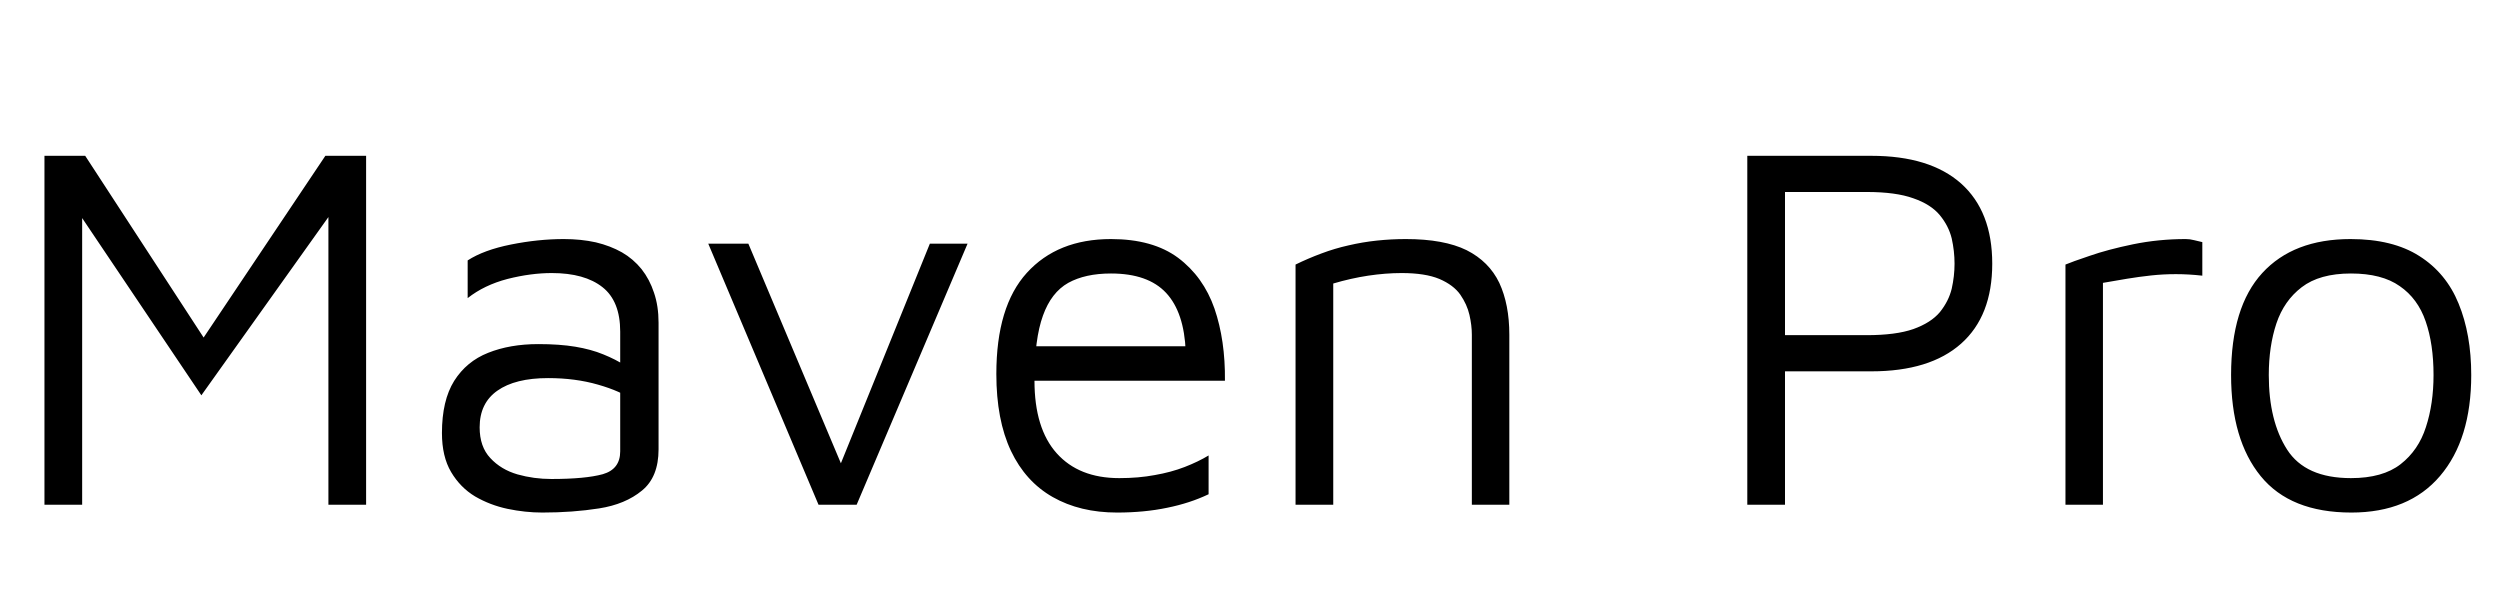 <svg xmlns="http://www.w3.org/2000/svg" xmlns:xlink="http://www.w3.org/1999/xlink" width="114.72" height="28.2"><path fill="black" d="M3.77 23.16L2.04 23.16L2.04 7.15L3.91 7.15L9.84 16.25L8.66 16.51L14.93 7.15L16.80 7.15L16.80 23.16L15.07 23.16L15.07 8.88L15.84 8.88L9.24 18.14L3.14 9.07L3.77 8.18L3.77 23.16ZM24.89 23.52L24.89 23.52Q24.10 23.52 23.29 23.35Q22.49 23.18 21.80 22.78Q21.12 22.37 20.70 21.66Q20.28 20.95 20.28 19.87L20.28 19.87Q20.28 18.38 20.84 17.48Q21.41 16.58 22.40 16.19Q23.40 15.79 24.70 15.79L24.70 15.79Q25.68 15.79 26.40 15.91Q27.12 16.03 27.68 16.26Q28.25 16.49 28.70 16.78L28.70 16.78L29.04 18.36Q28.49 17.95 27.44 17.65Q26.40 17.35 25.15 17.35L25.15 17.35Q23.64 17.35 22.82 17.93Q22.01 18.50 22.01 19.61L22.01 19.61Q22.01 20.50 22.50 21.02Q22.99 21.55 23.75 21.77Q24.50 21.98 25.30 21.98L25.30 21.98Q26.86 21.98 27.66 21.76Q28.46 21.53 28.46 20.71L28.46 20.71L28.46 15.22Q28.46 13.82 27.65 13.18Q26.83 12.53 25.32 12.53L25.32 12.53Q24.36 12.53 23.29 12.80Q22.22 13.08 21.46 13.68L21.46 13.68L21.46 11.95Q22.20 11.47 23.45 11.22Q24.70 10.97 25.87 10.97L25.87 10.97Q26.66 10.97 27.34 11.12Q28.01 11.28 28.54 11.58Q29.06 11.88 29.44 12.35Q29.81 12.82 30.01 13.43Q30.22 14.04 30.22 14.81L30.22 14.81L30.22 20.62Q30.22 21.89 29.46 22.51Q28.70 23.14 27.49 23.33Q26.28 23.52 24.89 23.52ZM39.31 23.16L37.56 23.16L32.50 11.18L34.34 11.18L38.76 21.67L38.38 21.77L42.67 11.18L44.40 11.18L39.31 23.16ZM51.26 23.52L51.26 23.52Q49.56 23.52 48.31 22.81Q47.06 22.10 46.39 20.69Q45.72 19.27 45.72 17.16L45.72 17.16Q45.72 14.06 47.12 12.52Q48.53 10.97 50.98 10.97L50.98 10.97Q52.90 10.97 54.06 11.83Q55.22 12.70 55.73 14.16Q56.23 15.62 56.21 17.47L56.21 17.47L46.58 17.47L46.70 15.89L55.08 15.89L54.41 16.13Q54.34 14.33 53.51 13.44Q52.68 12.55 50.98 12.55L50.98 12.55Q49.80 12.55 49.02 12.98Q48.24 13.42 47.86 14.48Q47.47 15.55 47.47 17.47L47.47 17.47Q47.47 19.66 48.49 20.80Q49.51 21.94 51.36 21.94L51.36 21.94Q52.25 21.94 52.99 21.80Q53.74 21.67 54.36 21.43Q54.98 21.19 55.46 20.90L55.46 20.90L55.46 22.68Q54.60 23.09 53.56 23.30Q52.51 23.52 51.26 23.52ZM59.45 23.16L59.45 12.14Q60.02 11.86 60.64 11.63Q61.25 11.40 61.88 11.26Q62.52 11.11 63.18 11.04Q63.84 10.97 64.51 10.97L64.51 10.97Q66.26 10.97 67.30 11.48Q68.33 12 68.80 12.98Q69.26 13.97 69.26 15.36L69.26 15.36L69.26 23.16L67.54 23.16L67.54 15.36Q67.54 14.93 67.43 14.45Q67.32 13.97 67.01 13.52Q66.70 13.08 66.05 12.80Q65.40 12.53 64.32 12.53L64.32 12.53Q63.58 12.53 62.78 12.65Q61.99 12.77 61.18 13.01L61.18 13.01L61.18 23.16L59.45 23.16ZM85.87 17.04L81.91 17.04L81.91 23.16L80.18 23.16L80.18 7.15L85.87 7.15Q88.56 7.15 89.99 8.42Q91.42 9.70 91.42 12.10L91.42 12.10Q91.42 14.50 89.99 15.77Q88.56 17.04 85.87 17.04L85.87 17.04ZM81.91 8.81L81.91 15.38L85.66 15.38Q87.00 15.38 87.80 15.10Q88.61 14.81 89.02 14.32Q89.42 13.82 89.56 13.25Q89.69 12.67 89.69 12.10L89.69 12.10Q89.69 11.52 89.56 10.94Q89.42 10.37 89.02 9.88Q88.61 9.38 87.80 9.10Q87.00 8.81 85.66 8.81L85.66 8.81L81.91 8.81ZM96.50 23.16L94.78 23.16L94.78 12.14Q95.06 12.02 95.89 11.74Q96.72 11.45 97.88 11.21Q99.05 10.97 100.30 10.97L100.30 10.97Q100.49 10.97 100.68 11.02Q100.87 11.06 101.06 11.11L101.06 11.11L101.06 12.65Q100.44 12.58 99.85 12.58Q99.26 12.58 98.71 12.64Q98.16 12.70 97.61 12.79Q97.06 12.89 96.50 12.98L96.50 12.98L96.50 23.16ZM107.90 23.52L107.90 23.52Q105.10 23.52 103.74 21.85Q102.38 20.18 102.38 17.21L102.38 17.21Q102.38 14.09 103.81 12.53Q105.24 10.97 107.86 10.97L107.86 10.97Q109.80 10.97 111.02 11.75Q112.25 12.53 112.82 13.93Q113.40 15.34 113.40 17.21L113.40 17.21Q113.40 20.16 111.97 21.84Q110.54 23.52 107.90 23.52ZM107.88 21.94L107.88 21.94Q109.34 21.94 110.16 21.30Q110.98 20.66 111.32 19.60Q111.67 18.53 111.67 17.21L111.67 17.21Q111.67 15.79 111.31 14.75Q110.95 13.70 110.12 13.13Q109.30 12.55 107.88 12.55L107.88 12.55Q106.44 12.55 105.62 13.18Q104.81 13.80 104.46 14.84Q104.11 15.89 104.11 17.21L104.11 17.21Q104.11 19.32 104.95 20.63Q105.79 21.94 107.88 21.94Z"/></svg>